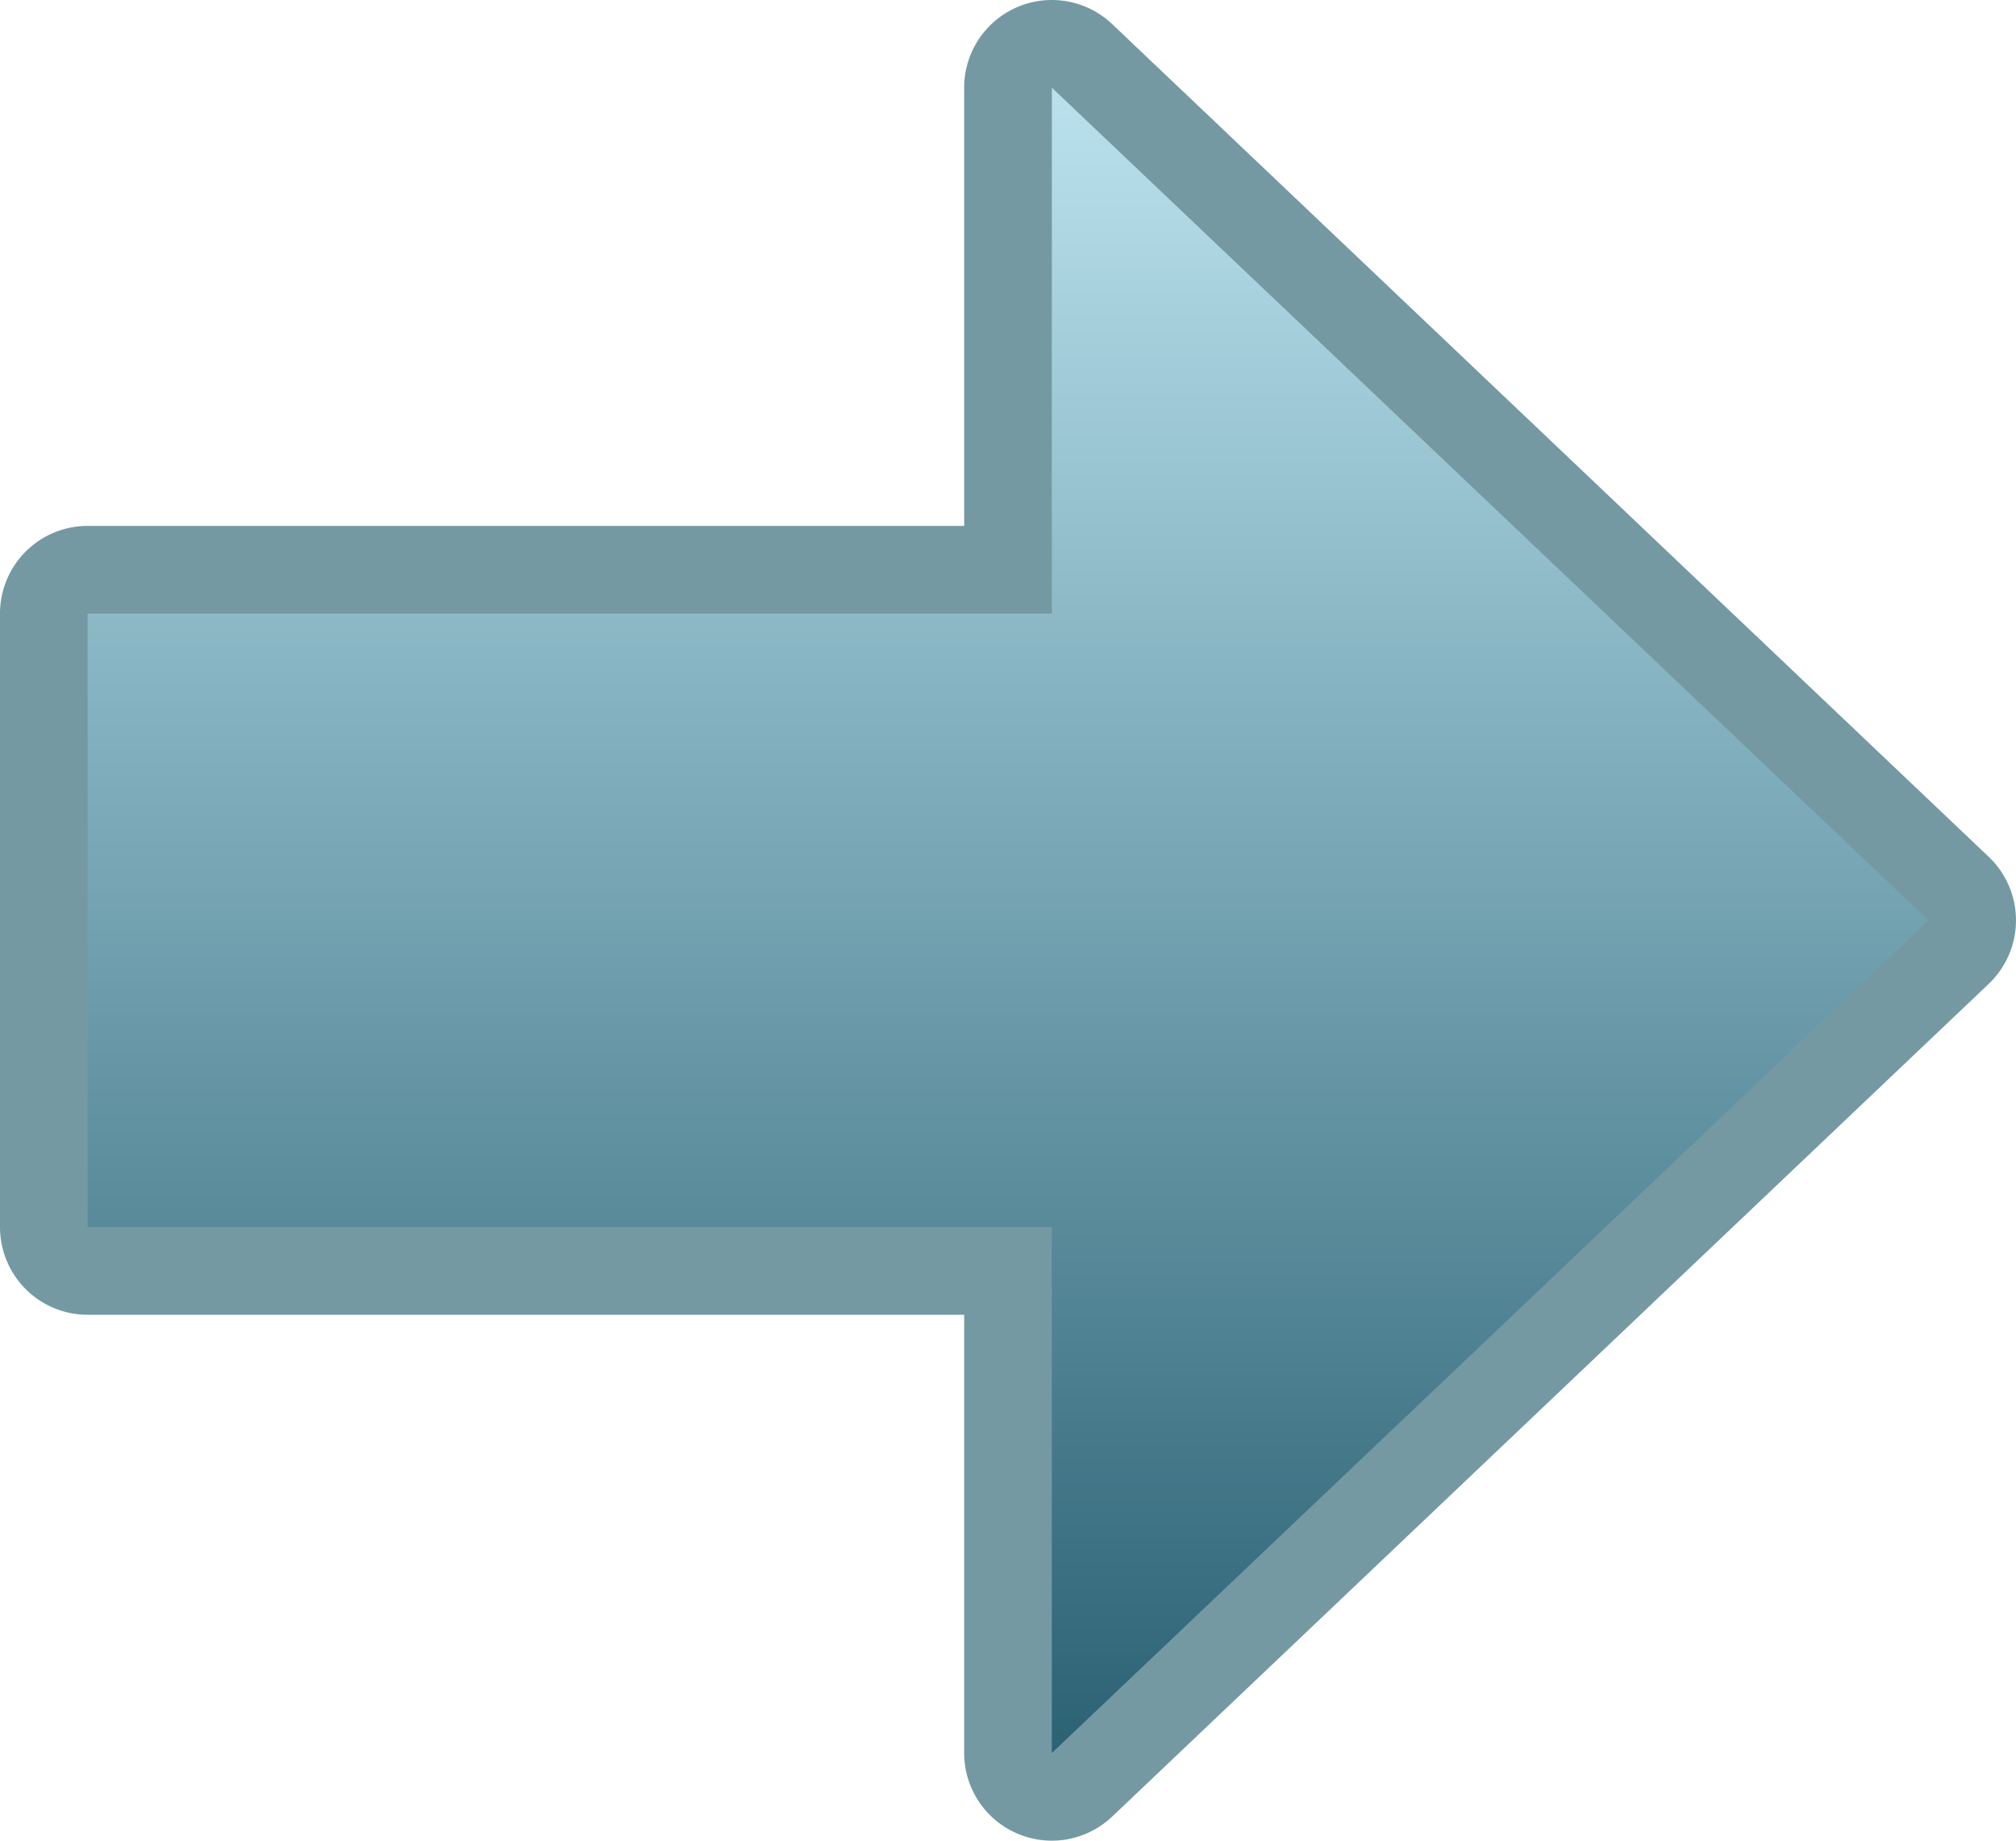 <svg id="Layer_1" data-name="Layer 1" xmlns="http://www.w3.org/2000/svg" xmlns:xlink="http://www.w3.org/1999/xlink" viewBox="0 0 46 42"><defs><linearGradient id="linear-gradient" x1="23" y1="40" x2="23" y2="2" gradientUnits="userSpaceOnUse"><stop offset="0" stop-color="#2b6274"/><stop offset="1" stop-color="#bae1ed"/></linearGradient></defs><title>arrow_test</title><path d="M24,0a2,2,0,0,0-2,2V12H2a2,2,0,0,0-2,2V28a2,2,0,0,0,2,2H22V40a2,2,0,0,0,3.377,1.45l20-19a2,2,0,0,0,0-2.9l-20-19A2,2,0,0,0,24,0Z" fill="#7499a3"/><polygon points="44 21 24 2 24 14 2 14 2 28 24 28 24 40 44 21" fill="url(#linear-gradient)"/></svg>
